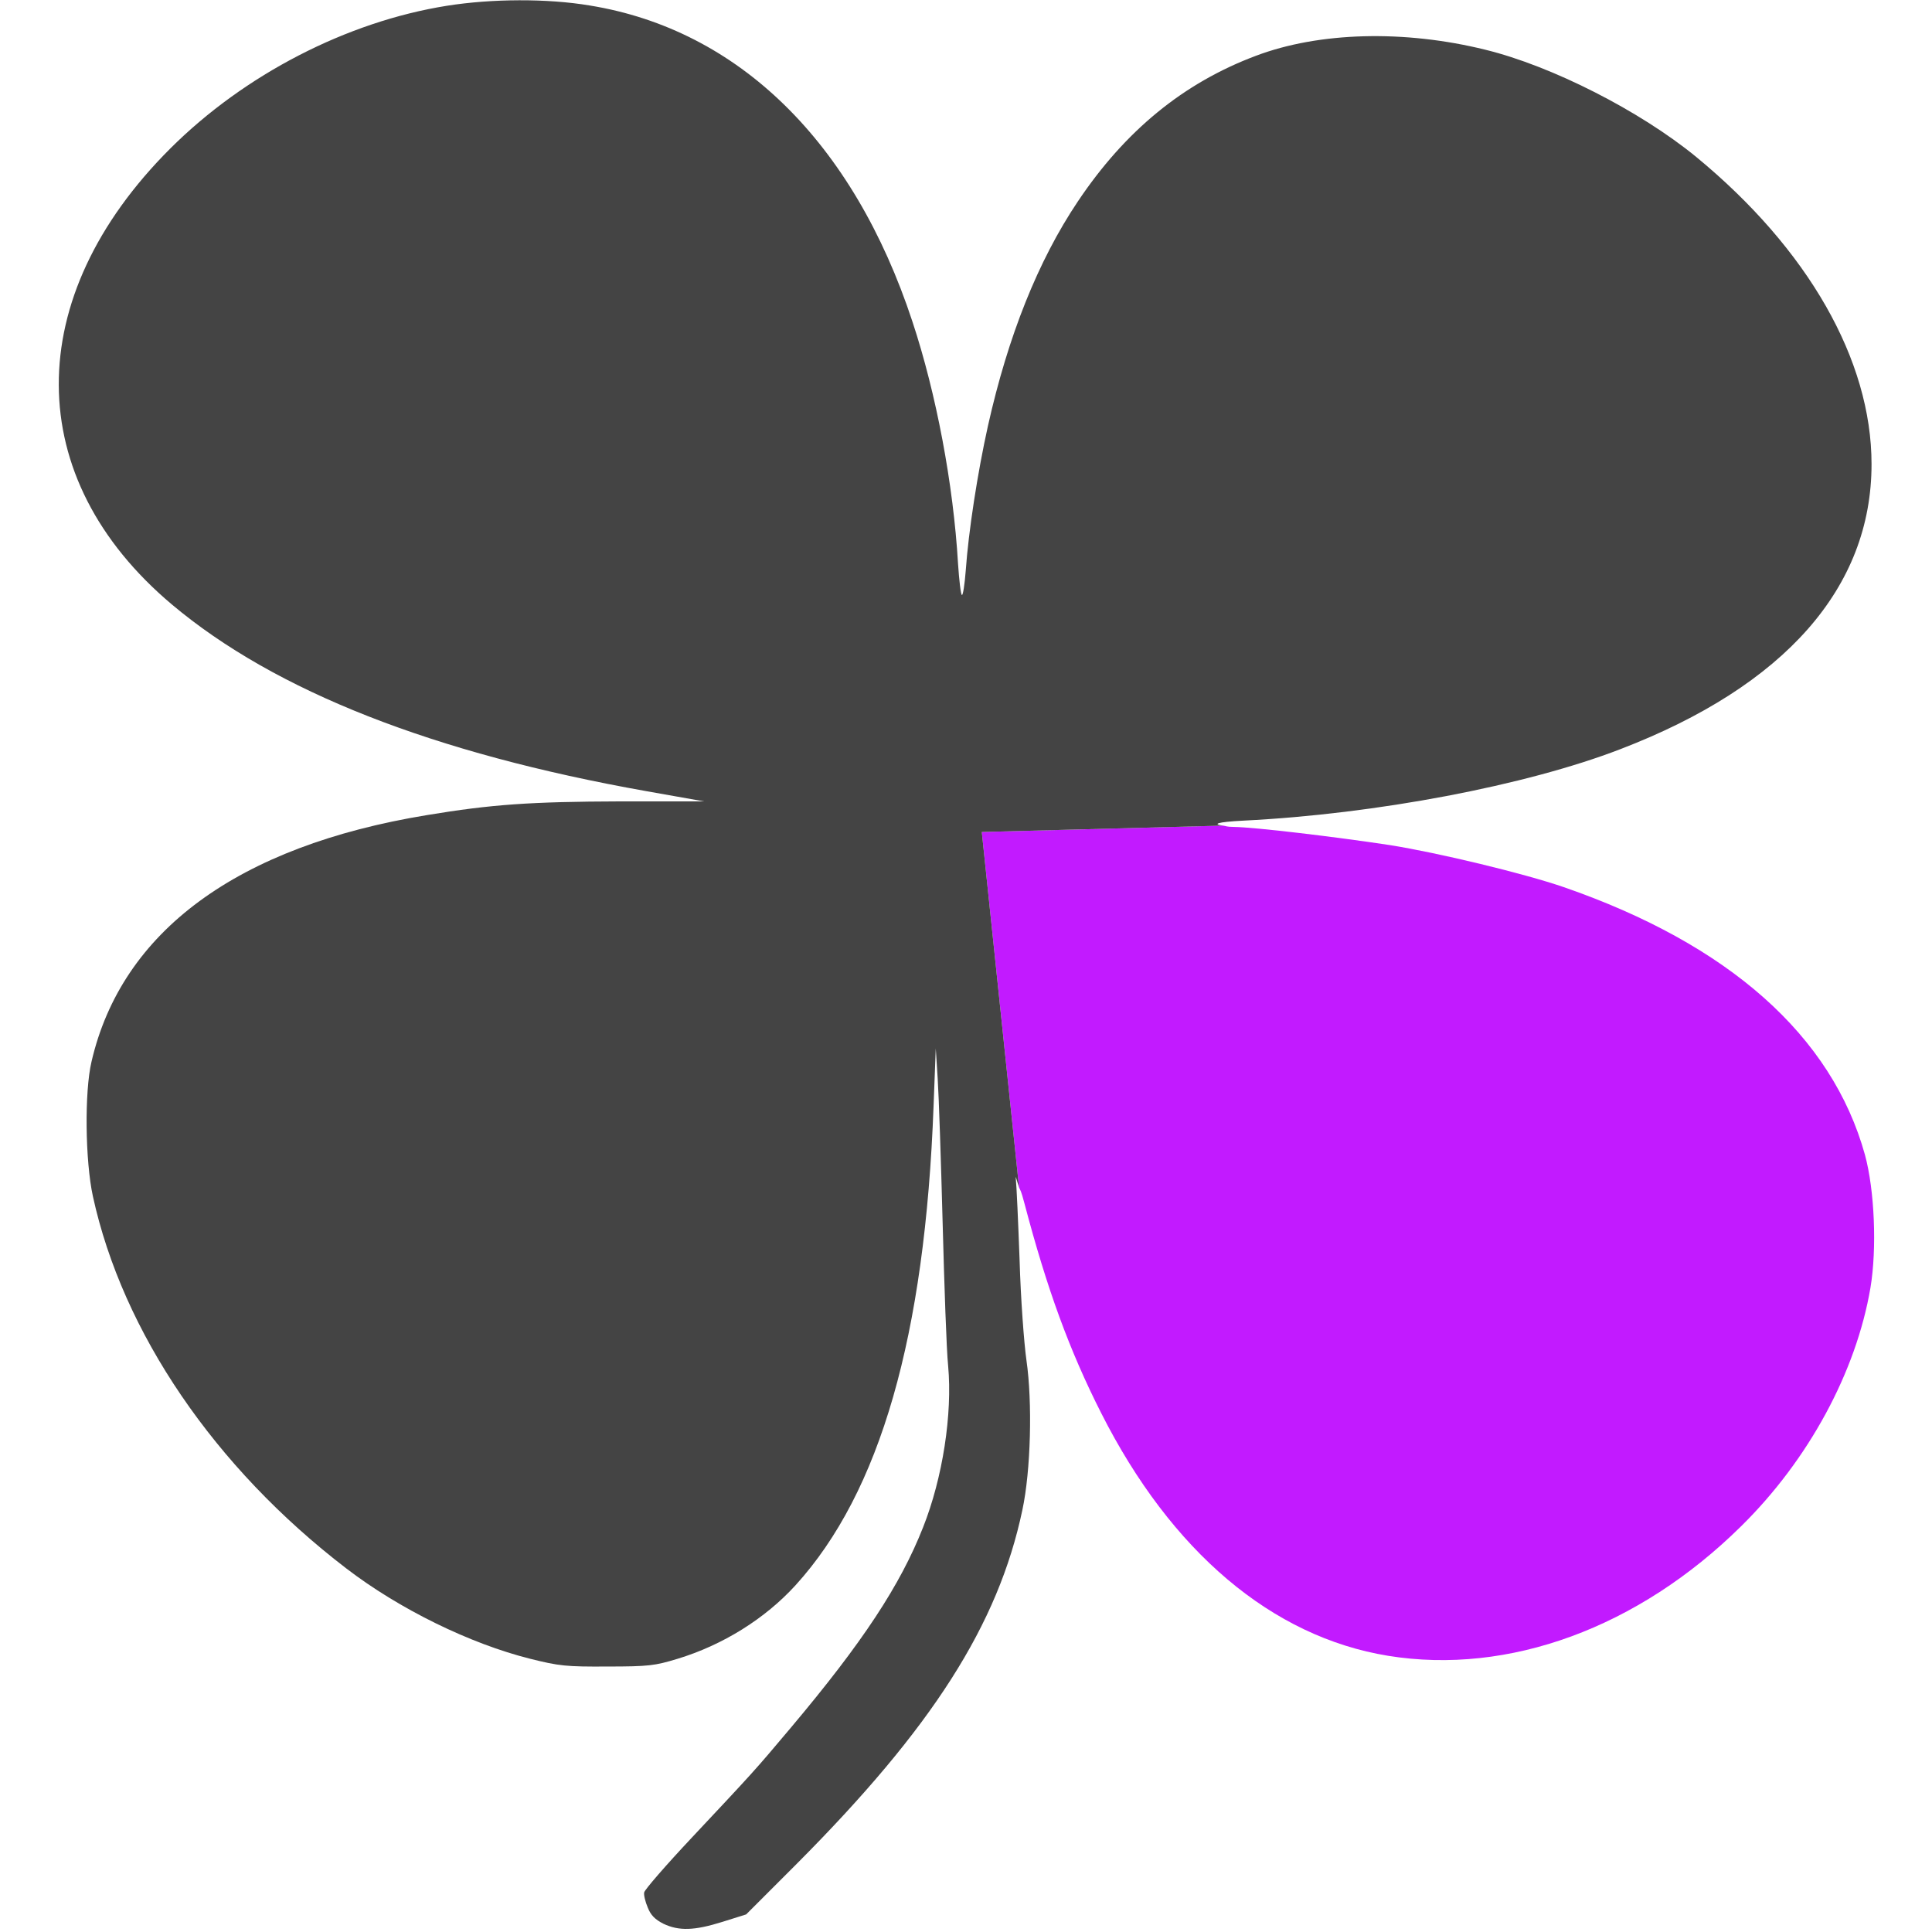 <?xml version="1.0" encoding="UTF-8" standalone="no"?>
<svg
   version="1.0"
   width="703pt"
   height="703pt"
   viewBox="0 0 703 703"
   preserveAspectRatio="xMidYMid meet"
   id="svg8"
   sodipodi:docname="attentive.svg"
   inkscape:version="1.1 (ce6663b3b7, 2021-05-25)"
   xmlns:inkscape="http://www.inkscape.org/namespaces/inkscape"
   xmlns:sodipodi="http://sodipodi.sourceforge.net/DTD/sodipodi-0.dtd"
   xmlns="http://www.w3.org/2000/svg"
   xmlns:svg="http://www.w3.org/2000/svg">
  <defs
     id="defs12" />
  <sodipodi:namedview
     id="namedview10"
     pagecolor="#ffffff"
     bordercolor="#666666"
     borderopacity="1.0"
     inkscape:pageshadow="2"
     inkscape:pageopacity="0.0"
     inkscape:pagecheckerboard="0"
     inkscape:document-units="pt"
     showgrid="false"
     inkscape:zoom="0.32928746"
     inkscape:cx="681.77513"
     inkscape:cy="405.42084"
     inkscape:window-width="2488"
     inkscape:window-height="1376"
     inkscape:window-x="2632"
     inkscape:window-y="27"
     inkscape:window-maximized="1"
     inkscape:current-layer="g6" />
  <g
     transform="translate(0,703) scale(0.1,-0.1)"
     fill="#444444"
     stroke="none"
     id="g6">
    <path
       id="path4"
       style="color:#000000;fill:#c21aff;stroke-width:0.133;-inkscape-stroke:none;fill-opacity:1"
       d="M 593.426 400.557 L 476.328 403.654 L 494.408 576.109 C 495.078 577.727 495.239 577.022 497.066 584 C 508 625.467 518.801 655.066 534.268 685.6 C 568.268 752.8 617.067 794.134 673.467 803.334 C 732 812.801 794.799 789.733 844.666 740.533 C 877.466 708.267 900.533 665.601 907.467 624.801 C 910.667 605.734 909.467 577.334 904.801 560.268 C 888.801 502.534 838.799 458.134 758.666 430.4 C 739.333 423.734 697.734 413.733 674.268 410 C 647.868 406 608.933 401.333 598.666 401.199 C 594.627 401.132 595.15 400.784 593.426 400.557 z "
       transform="matrix(7.5,0,0,-7.5,0,7030)" />
    <path
       id="path1073"
       style="color:#000000;fill:#444444;stroke-width:0.133;-inkscape-stroke:none"
       d="M 251.916 0.133 C 239.899 0.166 227.734 1.067 216.801 2.801 C 168.267 10.534 118.666 36.133 82.666 72 C 10.133 144.4 10.533 232.001 83.467 293.334 C 133.467 335.334 210.132 365.467 313.732 383.867 L 341.6 388.801 L 301.066 388.801 C 257.333 388.934 238.4 390.267 207.066 395.467 C 115.333 410.533 59.067 451.733 44.4 515.066 C 40.934 529.733 41.333 563.2 45.066 580.4 C 59.466 646.4 104.133 712 168 760.934 C 193.733 780.667 228.001 797.467 257.334 804.801 C 271.201 808.267 274.799 808.667 294.666 808.533 C 314.666 808.533 317.733 808.134 328.666 804.801 C 350.666 798.134 371.2 785.333 386 769.066 C 427.067 723.866 448.8 648.133 452.934 536.533 L 454 508.666 L 454.934 523.334 C 455.467 531.334 456.534 562.934 457.334 593.334 C 458.134 623.734 459.2 654.933 460 662.666 C 462.133 686.133 457.334 717.067 447.867 740.934 C 436.801 769.067 418.534 796.8 383.867 838 C 365.601 859.733 365.466 859.733 335.6 891.6 C 323.066 904.933 312.667 916.933 312.533 918.133 C 312.267 919.333 313.068 922.667 314.268 925.467 C 315.734 929.2 317.734 931.201 321.867 933.334 C 329.467 936.934 336.933 936.667 350.533 932.4 L 362 928.801 L 386.666 904.133 C 452.266 838.266 484.267 788.266 496 732.666 C 500.133 713.466 500.933 680.267 498 660 C 496.8 651.6 495.199 629.734 494.666 611.334 C 493.999 593.067 493.201 575.067 492.801 571.334 C 492.65 569.876 494.003 575.131 494.408 576.109 L 476.328 403.654 L 593.426 400.557 C 588.262 399.875 589.84 398.833 603.334 398.133 C 667.734 394.933 740.533 381.067 786.133 363.467 C 865.999 332.8 908 285.066 908 225.199 C 908 174.666 877.2 120.799 822.934 76.133 C 795.6 53.733 752.799 31.999 720.666 24.133 C 681.333 14.399 640.001 15.466 609.334 27.066 C 574.134 40.266 545.867 63.466 522.934 97.732 C 503.6 126.532 489.067 163.067 479.334 206.533 C 474.267 229.333 469.867 257.867 468.533 276.934 C 468 283.734 467.199 288.933 466.666 288.666 C 466.133 288.399 465.334 281.467 464.801 273.467 C 462.534 234.933 454.266 191.067 442.666 156 C 413.999 68.933 358.399 14.399 286.133 2.666 C 275.799 0.933 263.933 0.099 251.916 0.133 z "
       transform="matrix(7.5,0,0,-7.5,0,7030)" />
  </g>
</svg>
